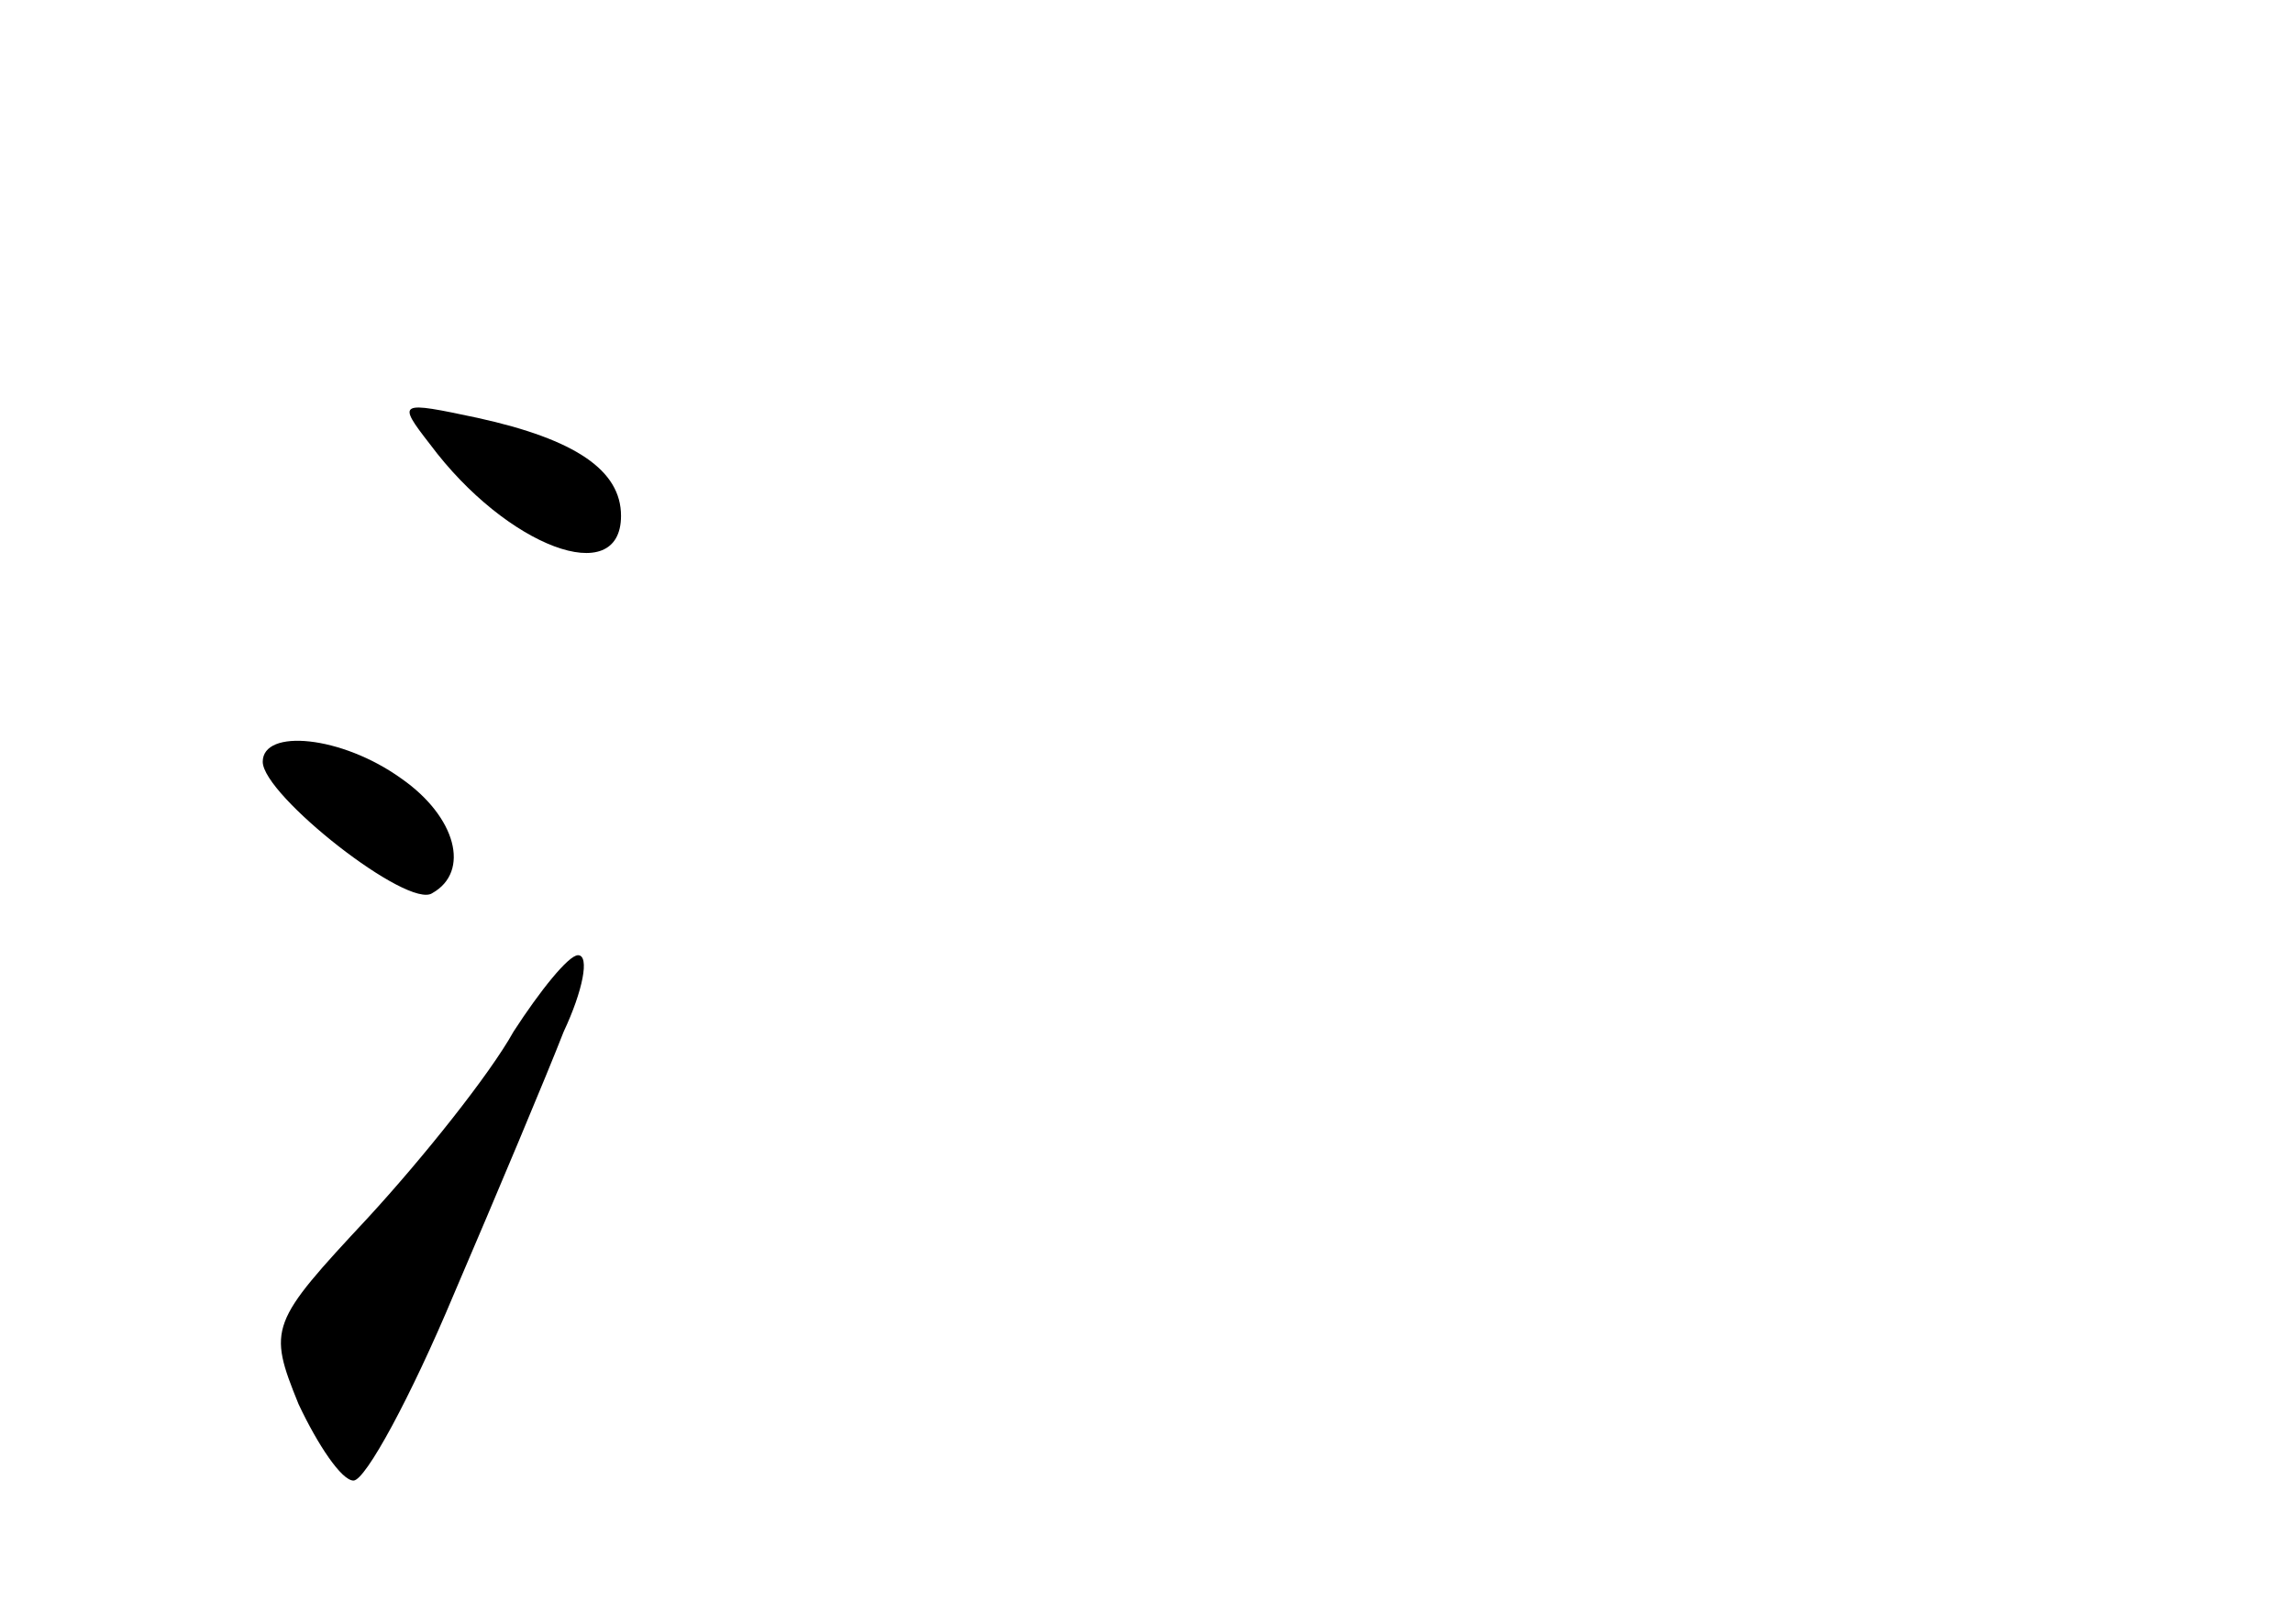 <?xml version="1.0" standalone="no"?>
<!DOCTYPE svg PUBLIC "-//W3C//DTD SVG 20010904//EN"
 "http://www.w3.org/TR/2001/REC-SVG-20010904/DTD/svg10.dtd">
<svg version="1.0" xmlns="http://www.w3.org/2000/svg"
 width="96pt" height="68pt" viewBox="0 0 96 68"
 preserveAspectRatio="xMidYMid meet">
<g transform="translate(0,68) scale(0.1,-0.1)"
fill="#000000" stroke="none">
<path d="M180 494 c32 -43 80 -61 80 -30 0 19 -19 32 -60 41 -33 7 -34 7 -20
-11z"/>
<path d="M110 361 c0 -14 61 -62 71 -55 16 9 10 32 -13 48 -25 18 -58 21 -58
7z"/>
<path d="M215 248 c-10 -18 -38 -53 -61 -78 -41 -44 -42 -46 -29 -78 8 -17 18
-32 23 -32 5 0 24 35 42 78 18 42 39 92 46 110 8 17 11 32 6 32 -4 0 -16 -15
-27 -32z"/>
</g>
</svg>
